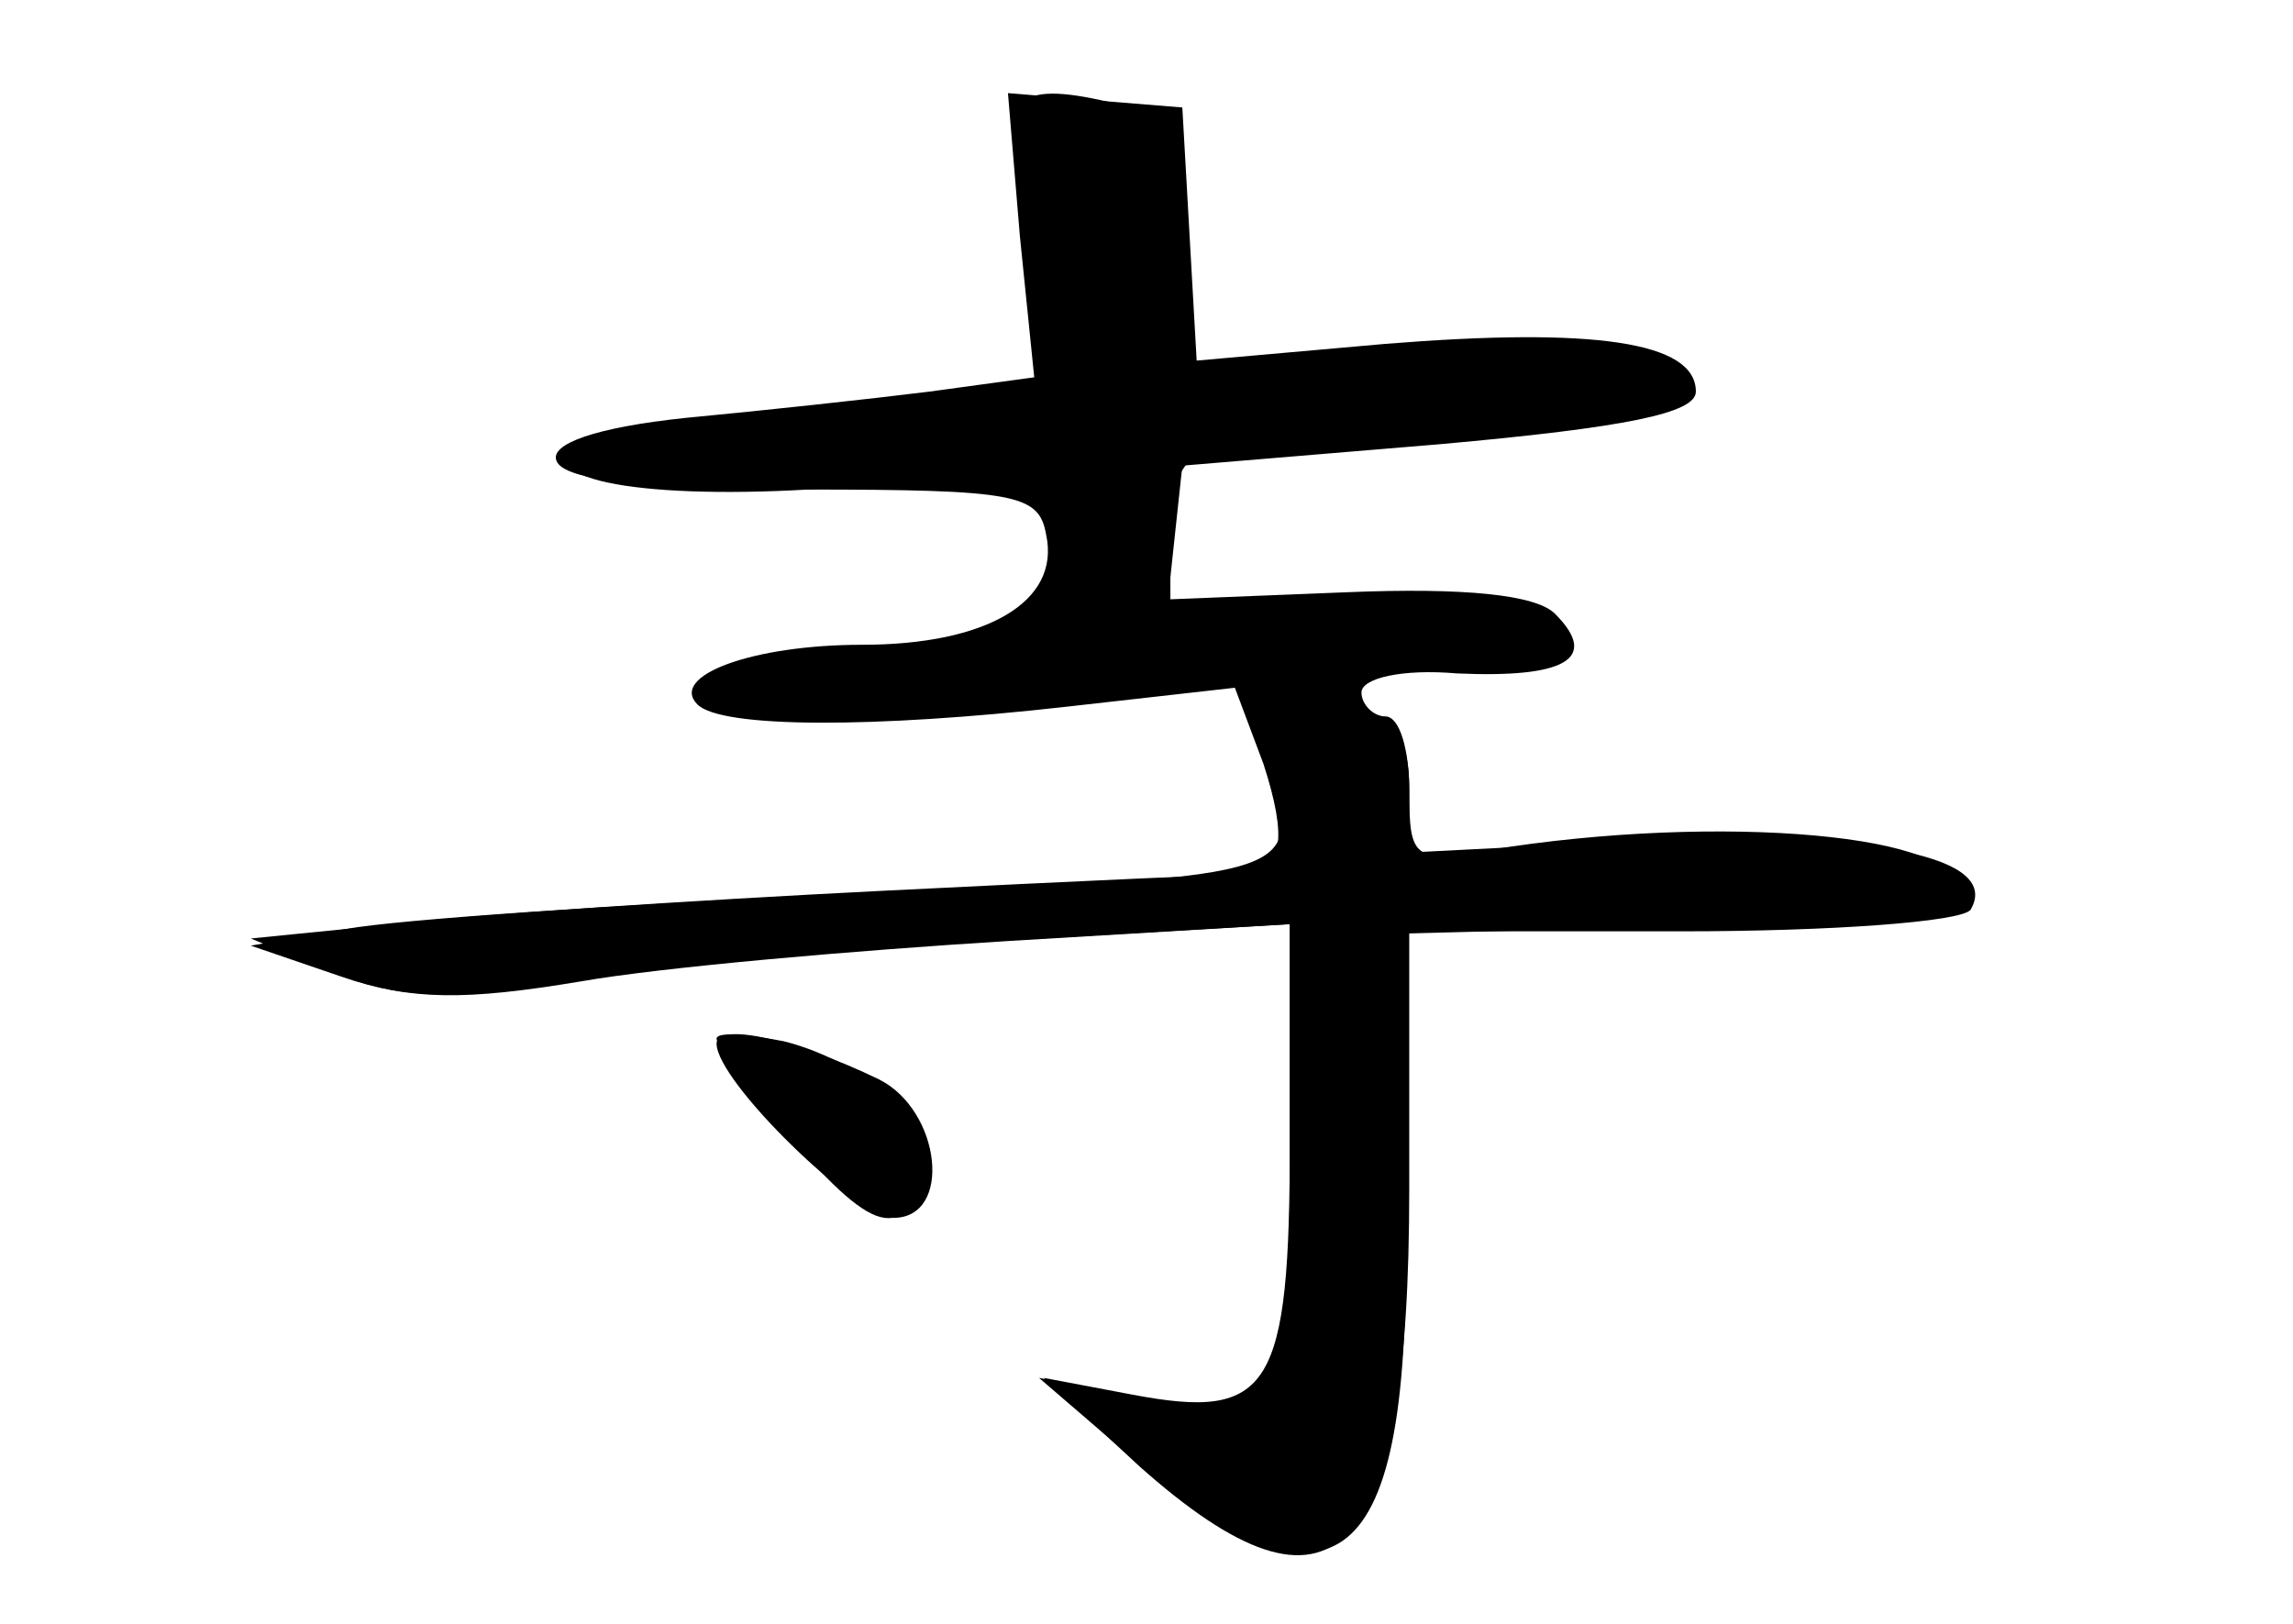 <?xml version="1.0" standalone="no"?>
<!DOCTYPE svg PUBLIC "-//W3C//DTD SVG 20010904//EN"
 "http://www.w3.org/TR/2001/REC-SVG-20010904/DTD/svg10.dtd">
<svg version="1.0" xmlns="http://www.w3.org/2000/svg"
 width="96pt" height="68pt" viewBox="0 0 96 68"
 preserveAspectRatio="xMidYMid meet">
<g transform="translate(0,68) scale(0.1,-0.1)" fill="#000000" stroke="none">
<g id="part-0" class="char-part">
  <path d="M427 581 l6 -59 -44 -6 c-24 -3 -70 -8 -102 -11 -38 -4 -57 -11 -54
-18 3 -8 36 -12 103 -12 90 0 99 -2 102 -19 6 -28 -25 -46 -77 -46 -46 0 -81
-13 -69 -25 10 -10 74 -10 154 -1 l71 8 12 -32 c10 -31 8 -44 -7 -46 -4 0 -72
-3 -152 -7 -80 -4 -172 -10 -205 -14 l-60 -6 34 -14 c27 -11 47 -12 95 -4 34
5 116 13 184 17 l122 7 0 -96 c0 -106 -4 -113 -69 -101 l-36 7 43 -37 c86 -71
115 -40 110 118 l-3 105 114 3 c76 2 116 7 118 15 8 23 -96 33 -194 17 -31 -5
-33 -4 -33 25 0 17 -4 31 -10 31 -5 0 -10 5 -10 10 0 6 17 10 40 8 45 -2 60 6
41 25 -8 8 -38 11 -87 9 l-75 -3 3 28 3 28 108 9 c78 7 107 13 107 22 0 21
-43 27 -130 20 l-79 -7 -3 53 -3 53 -37 3 -36 3 5 -60z"/>
  <path d="M300 245 c0 -2 8 -14 18 -26 44 -54 58 -61 69 -33 7 20 -23 49 -59
58 -16 3 -28 4 -28 1z"/>
</g>
<g id="part-1" class="char-part">
  <path d="M427 613 c4 -16 8 -44 8 -63 l0 -35 -95 -9 c-52 -4 -97 -10 -100 -13
-16 -15 36 -23 113 -17 l87 7 0 -37 c0 -35 -1 -36 -37 -37 -21 0 -56 -4 -78
-8 -80 -16 -6 -24 109 -12 62 6 136 11 165 11 38 0 51 4 48 13 -3 8 -27 11
-81 10 l-76 -2 0 34 c0 41 10 45 108 45 88 0 120 12 81 30 -17 8 -47 8 -99 2
-41 -5 -79 -7 -84 -4 -5 2 -6 26 -3 52 5 43 4 49 -16 54 -47 13 -58 8 -50 -21z"/>
</g>
<g id="part-2" class="char-part">
  <path d="M534 356 c8 -44 12 -43 -189 -51 -88 -4 -178 -10 -200 -14 l-40 -7
38 -13 c29 -10 52 -10 100 -2 34 6 115 13 180 17 l117 7 0 -90 c0 -105 -8
-118 -66 -107 l-37 7 40 -37 c82 -73 113 -41 113 116 l0 108 114 0 c63 0 117
4 121 9 13 22 -40 33 -137 29 l-98 -5 0 27 c0 20 -6 29 -22 34 -38 10 -40 7
-34 -28z"/>
</g>
<g id="part-3" class="char-part">
  <path d="M300 243 c0 -16 59 -73 74 -73 25 0 20 45 -6 58 -35 17 -68 24 -68
15z"/>
</g>
</g>
</svg>